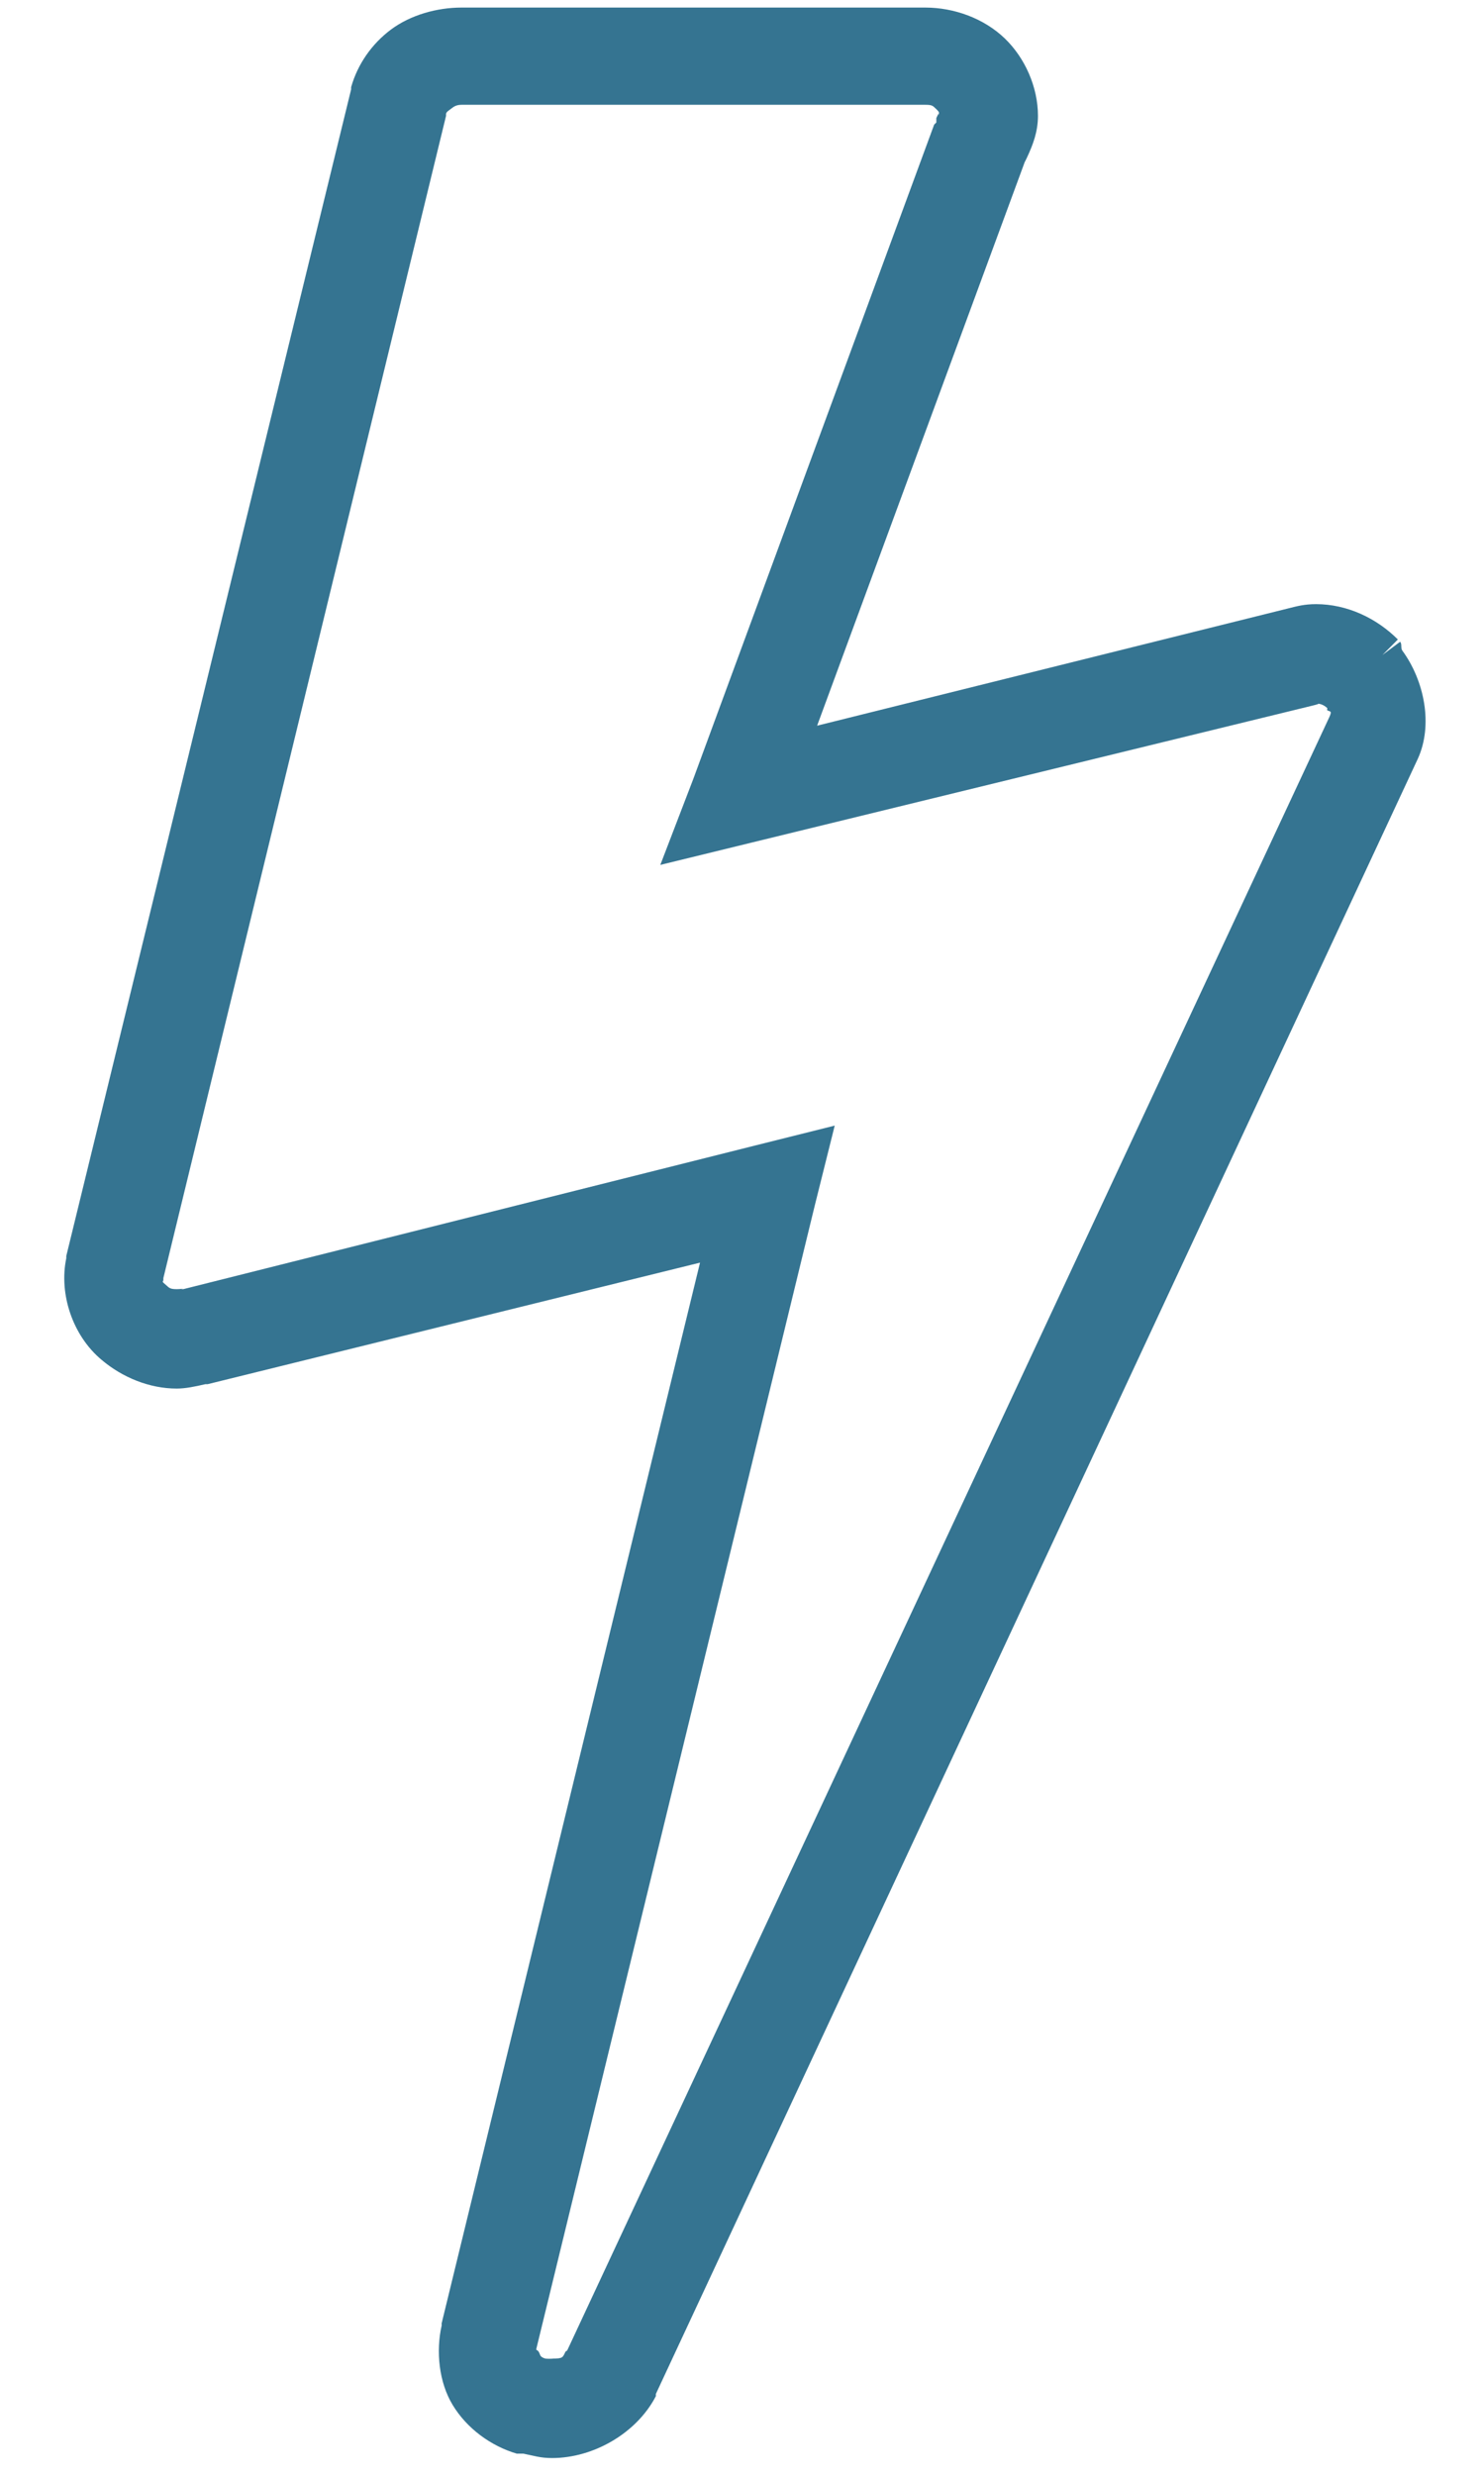<?xml version="1.0" encoding="UTF-8" standalone="no"?>
<!DOCTYPE svg PUBLIC "-//W3C//DTD SVG 1.1//EN" "http://www.w3.org/Graphics/SVG/1.1/DTD/svg11.dtd">
<svg width="100%" height="100%" viewBox="0 0 21 35" version="1.1" xmlns="http://www.w3.org/2000/svg" xmlnsXlink="http://www.w3.org/1999/xlink" xmlSpace="preserve" xmlnsSerif="http://www.serif.com/" style="fill-rule:evenodd;clip-rule:evenodd;stroke-linejoin:round;stroke-miterlimit:2;">
    <g transform="matrix(1,0,0,1,-388,-511)">
        <g transform="matrix(1,0,0,1,0,-432.362)">
            <path id="path4253" d="M394.531,943.469C394.187,943.469 393.811,943.572 393.531,943.781C393.262,943.983 393.062,944.267 392.969,944.594L392.969,944.625L388.938,961.125L388.938,961.156C388.831,961.669 389.032,962.256 389.438,962.594C389.733,962.844 390.118,963 390.5,963C390.624,963 390.754,962.973 390.906,962.938L390.938,962.938L397.906,961.219L394.25,976.219C394.248,976.229 394.252,976.24 394.25,976.25C394.167,976.616 394.211,977.054 394.406,977.375C394.608,977.708 394.947,977.955 395.313,978.063L395.406,978.063C395.556,978.092 395.641,978.125 395.813,978.125C396.4,978.125 397.01,977.772 397.281,977.25L397.281,977.219L408.063,954.094C408.282,953.616 408.157,952.99 407.844,952.563C407.818,952.527 407.842,952.47 407.813,952.438L407.563,952.625L407.781,952.406C407.477,952.102 407.061,951.907 406.625,951.906C406.454,951.906 406.351,951.936 406.219,951.969L399.563,953.625L402.5,945.656C402.51,945.636 402.522,945.614 402.531,945.594C402.616,945.411 402.688,945.228 402.688,945C402.688,944.595 402.506,944.183 402.219,943.906C401.923,943.621 401.5,943.469 401.094,943.469L394.531,943.469L394.531,943.469ZM394.531,944.844L401.094,944.844C401.193,944.844 401.2,944.858 401.25,944.906C401.309,944.963 401.281,944.953 401.281,945C401.281,944.96 401.283,944.964 401.25,945.031L401.25,945.094L401.219,945.125L397.812,954.375L397.344,955.594L398.625,955.281L406.562,953.344C406.645,953.323 406.689,953.313 406.625,953.313C406.681,953.313 406.725,953.326 406.781,953.375C406.786,953.379 406.776,953.402 406.781,953.406C406.818,953.43 406.855,953.407 406.813,953.5L396.031,976.594C396.019,976.618 396.008,976.609 396,976.625C395.962,976.703 395.967,976.719 395.812,976.719C395.85,976.719 395.761,976.724 395.719,976.719C395.675,976.706 395.669,976.697 395.656,976.687C395.643,976.677 395.637,976.646 395.625,976.625C395.599,976.582 395.58,976.616 395.594,976.562L399.531,960.406L399.812,959.281L398.687,959.562L390.594,961.594L390.562,961.594C390.627,961.577 390.58,961.594 390.5,961.594C390.402,961.594 390.395,961.575 390.344,961.531C390.292,961.488 390.301,961.49 390.312,961.469L390.312,961.437L394.312,945L394.312,944.969C394.321,944.944 394.336,944.935 394.375,944.906C394.415,944.876 394.449,944.844 394.531,944.844L394.531,944.844Z" style="fill:rgb(53,116,145);fill-rule:nonzero;"/>
        </g>
    </g>
</svg>
